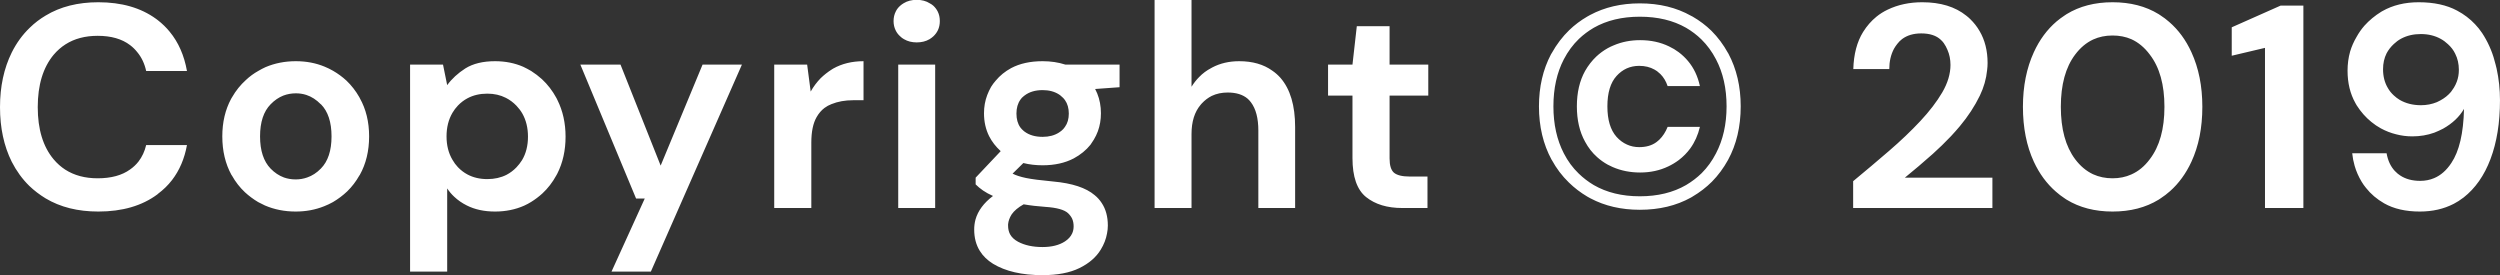 <svg width="155.641" height="17.134" viewBox="0 0 155.641 17.134" fill="none" xmlns="http://www.w3.org/2000/svg" xmlns:xlink="http://www.w3.org/1999/xlink">
	<rect x="0" y="0" width="155.641" height="17.134" fill="#333333" stroke="none"/>
	<desc>
			Created with Pixso.
	</desc>
	<defs/>
	<path id="Copyright © 2019" d="M56.28 2.44Q56.62 2.64 57.07 2.64Q57.53 2.64 57.87 2.44Q58 2.36 58.11 2.26Q58.29 2.09 58.39 1.88Q58.51 1.63 58.51 1.31Q58.51 0.98 58.38 0.72Q58.28 0.52 58.11 0.36Q58.01 0.27 57.89 0.21Q57.55 -0.01 57.07 -0.01Q56.6 -0.01 56.26 0.2Q56.14 0.27 56.04 0.36Q55.86 0.52 55.77 0.71Q55.63 0.98 55.63 1.31Q55.63 1.63 55.76 1.89Q55.86 2.1 56.04 2.26Q56.15 2.37 56.28 2.44ZM71.88 -0.01L71.88 12.95L74.18 12.95L74.18 8.34Q74.18 7.19 74.75 6.52Q74.79 6.48 74.82 6.44Q75.1 6.14 75.44 5.97Q75.88 5.76 76.43 5.76Q77.23 5.76 77.68 6.15Q77.79 6.25 77.88 6.37Q78.34 6.98 78.34 8.13L78.34 12.95L80.63 12.95L80.63 7.91Q80.63 5.9 79.72 4.85Q79.49 4.59 79.21 4.4Q78.39 3.81 77.15 3.81Q76.21 3.81 75.47 4.2Q75.43 4.22 75.4 4.24Q74.98 4.46 74.66 4.79Q74.39 5.06 74.18 5.4L74.18 -0.01L71.88 -0.01ZM2.84 12.35Q4.21 13.17 6.12 13.17Q8.36 13.17 9.8 12.1Q9.82 12.08 9.83 12.07Q10.34 11.69 10.71 11.21Q11.41 10.3 11.64 9.03L9.1 9.03Q8.96 9.62 8.62 10.06Q8.4 10.34 8.1 10.55Q7.34 11.1 6.08 11.1Q4.9 11.1 4.06 10.56Q3.66 10.3 3.34 9.92Q2.35 8.74 2.35 6.67Q2.35 4.6 3.34 3.41Q3.67 3.02 4.08 2.76Q4.91 2.23 6.08 2.23Q7.34 2.23 8.1 2.81Q8.35 3 8.54 3.24Q8.95 3.73 9.1 4.42L11.64 4.42Q11.38 2.96 10.56 1.97Q10.24 1.58 9.83 1.26Q9.77 1.22 9.71 1.17Q8.29 0.14 6.12 0.14Q4.21 0.14 2.84 0.97Q2.3 1.29 1.86 1.72Q1.18 2.37 0.73 3.27Q0 4.75 0 6.67Q0 8.6 0.73 10.07Q1.17 10.93 1.82 11.57Q2.28 12.01 2.84 12.35ZM115.37 11.28L115.37 12.95L124.04 12.95L124.04 11.06L118.59 11.06Q119.43 10.38 120.33 9.58Q120.92 9.05 121.46 8.48Q121.74 8.18 122.01 7.86Q122.78 6.94 123.26 5.95Q123.63 5.18 123.71 4.37Q123.74 4.15 123.74 3.92Q123.74 2.78 123.24 1.93Q123.01 1.53 122.66 1.19Q122.55 1.08 122.42 0.98Q121.38 0.14 119.67 0.14Q118.48 0.14 117.52 0.6Q117.14 0.78 116.82 1.04Q116.34 1.43 115.99 1.99Q115.42 2.91 115.38 4.3L117.62 4.3Q117.62 3.59 117.91 3.04Q118 2.88 118.12 2.73Q118.25 2.56 118.42 2.43Q118.89 2.08 119.61 2.08Q120.41 2.08 120.83 2.48Q120.93 2.57 121.01 2.68Q121.15 2.88 121.24 3.1Q121.43 3.53 121.43 4.04Q121.43 4.87 120.92 5.75Q120.41 6.62 119.55 7.54Q118.7 8.45 117.61 9.39Q116.52 10.33 115.37 11.28ZM128.66 12.43Q129.87 13.17 131.52 13.17Q133.18 13.17 134.39 12.43Q134.45 12.39 134.51 12.35Q134.82 12.15 135.1 11.9Q135.92 11.17 136.43 10.07Q137.11 8.6 137.11 6.65Q137.11 4.73 136.43 3.25Q135.91 2.11 135.04 1.36Q134.79 1.14 134.51 0.96Q134.45 0.92 134.39 0.88Q133.18 0.14 131.52 0.14Q129.87 0.14 128.66 0.88Q128.6 0.92 128.54 0.96Q128.28 1.13 128.04 1.33Q127.15 2.09 126.62 3.25Q125.94 4.73 125.94 6.65Q125.94 8.6 126.62 10.07Q127.14 11.19 127.99 11.93Q128.25 12.16 128.54 12.35Q128.6 12.39 128.66 12.43ZM148.43 12.66Q149.33 13.17 150.65 13.17Q151.83 13.17 152.76 12.69Q153.07 12.53 153.34 12.32Q153.36 12.31 153.37 12.3Q154.47 11.44 155.05 9.9Q155.64 8.34 155.64 6.24Q155.64 5.23 155.43 4.27Q155.4 4.15 155.37 4.03Q155.14 3.06 154.65 2.25Q154.59 2.16 154.53 2.06Q154.33 1.76 154.09 1.51Q153.61 1 152.97 0.66Q152 0.14 150.58 0.14Q149.29 0.14 148.32 0.69Q148.29 0.71 148.25 0.73Q147.65 1.1 147.2 1.6Q146.92 1.92 146.71 2.3Q146.45 2.74 146.31 3.21Q146.15 3.78 146.15 4.4Q146.15 5.55 146.64 6.42Q146.68 6.5 146.72 6.56Q147.11 7.17 147.63 7.59Q147.91 7.82 148.22 7.99Q148.68 8.24 149.17 8.36Q149.66 8.49 150.18 8.49Q150.91 8.49 151.55 8.26Q151.83 8.15 152.1 8.01Q152.97 7.52 153.4 6.78Q153.35 9.05 152.61 10.15Q152.16 10.83 151.54 11.09Q151.14 11.26 150.67 11.26Q149.93 11.26 149.42 10.92Q149.34 10.87 149.27 10.81Q149.18 10.73 149.09 10.64Q148.7 10.22 148.58 9.54L146.44 9.54Q146.48 9.94 146.59 10.32Q146.74 10.84 147.03 11.32Q147.15 11.52 147.3 11.7Q147.75 12.27 148.43 12.66ZM99.02 12.35Q100.36 13.06 102.09 13.06Q103.9 13.06 105.27 12.3Q105.32 12.27 105.37 12.24Q106.05 11.84 106.58 11.31Q107.16 10.72 107.58 9.96Q108.37 8.51 108.37 6.62Q108.37 4.77 107.6 3.33Q107.59 3.32 107.58 3.3Q107.15 2.52 106.55 1.92Q106.03 1.41 105.37 1.03Q105.33 1.01 105.29 0.99Q103.91 0.21 102.09 0.21Q100.35 0.21 99 0.93Q98.91 0.98 98.82 1.03Q98.2 1.39 97.7 1.87Q97.06 2.49 96.61 3.3Q96.58 3.34 96.56 3.38Q95.81 4.8 95.81 6.62Q95.81 8.5 96.6 9.95L96.61 9.96Q97.04 10.75 97.67 11.36Q98.18 11.86 98.82 12.24Q98.92 12.3 99.02 12.35ZM141.01 2.98L141.01 12.95L143.4 12.95L143.4 0.35L141.98 0.35L138.94 1.7L138.94 3.47L141.01 2.98ZM104.97 11.52Q103.76 12.22 102.09 12.22Q100.43 12.22 99.22 11.52Q98.7 11.21 98.28 10.8Q97.73 10.27 97.36 9.55Q96.71 8.29 96.71 6.62Q96.71 4.94 97.36 3.69Q97.74 2.96 98.3 2.42Q98.71 2.03 99.22 1.73Q100.43 1.04 102.09 1.04Q103.76 1.04 104.97 1.73Q105.5 2.04 105.92 2.45Q106.46 2.98 106.83 3.69Q107.49 4.94 107.49 6.62Q107.49 8.29 106.83 9.55Q106.47 10.25 105.94 10.78Q105.51 11.2 104.97 11.52ZM85.05 12.27Q85.9 12.95 87.3 12.95L88.87 12.95L88.87 10.99L87.75 10.99Q87.07 10.99 86.78 10.75Q86.51 10.51 86.51 9.86L86.51 5.95L88.92 5.95L88.92 4.02L86.51 4.02L86.51 1.63L84.47 1.63L84.2 4.02L82.68 4.02L82.68 5.95L84.2 5.95L84.2 9.84Q84.2 11.59 85.05 12.27ZM151.71 6.36Q151.25 6.55 150.72 6.55Q149.97 6.55 149.4 6.22Q149.2 6.1 149.03 5.94Q148.8 5.73 148.66 5.48Q148.36 4.98 148.36 4.31Q148.36 3.76 148.58 3.32Q148.75 3 149.03 2.74Q149.24 2.54 149.48 2.41Q150.02 2.12 150.71 2.12Q151.41 2.12 151.95 2.42Q152.19 2.55 152.4 2.75Q152.69 3.01 152.85 3.34Q153.08 3.79 153.08 4.35Q153.08 4.75 152.95 5.09Q152.88 5.28 152.77 5.46Q152.69 5.59 152.59 5.72Q152.32 6.04 151.93 6.25Q151.82 6.31 151.71 6.36ZM132.69 10.86Q132.16 11.1 131.52 11.1Q130.86 11.1 130.31 10.85Q129.67 10.55 129.19 9.91Q128.3 8.72 128.3 6.65Q128.3 4.58 129.19 3.4Q129.67 2.76 130.31 2.46Q130.86 2.21 131.52 2.21Q132.16 2.21 132.69 2.44Q133.35 2.74 133.84 3.4Q134.75 4.58 134.75 6.65Q134.75 8.72 133.84 9.91Q133.35 10.57 132.69 10.86ZM100.4 10.4Q101.18 10.74 102.11 10.74Q103.07 10.74 103.86 10.36Q104.2 10.2 104.51 9.97Q104.93 9.65 105.23 9.24Q105.65 8.66 105.83 7.9L103.82 7.9Q103.63 8.38 103.3 8.7Q103.23 8.76 103.17 8.81Q103.14 8.83 103.12 8.85Q102.7 9.16 102.05 9.16Q101.64 9.16 101.29 9Q100.93 8.84 100.64 8.52Q100.07 7.88 100.07 6.62Q100.07 5.36 100.64 4.73Q100.92 4.42 101.27 4.26Q101.63 4.1 102.05 4.1Q102.59 4.1 103 4.33Q103.08 4.38 103.16 4.43Q103.27 4.52 103.37 4.61Q103.67 4.91 103.82 5.36L105.83 5.36Q105.63 4.44 105.09 3.8Q104.84 3.5 104.51 3.25Q104.23 3.04 103.91 2.89Q103.11 2.5 102.11 2.5Q101.22 2.5 100.47 2.82Q100.27 2.9 100.09 3Q99.7 3.22 99.38 3.52Q98.97 3.91 98.68 4.42Q98.17 5.34 98.17 6.62Q98.17 7.9 98.68 8.82Q98.98 9.38 99.43 9.78Q99.73 10.05 100.09 10.25Q100.24 10.33 100.4 10.4ZM16.49 12.79Q17.37 13.17 18.41 13.17Q19.36 13.17 20.18 12.84Q20.46 12.73 20.73 12.58Q21.22 12.29 21.62 11.91Q22.06 11.48 22.37 10.93Q22.39 10.91 22.4 10.89Q22.98 9.85 22.98 8.49Q22.98 7.14 22.4 6.11Q22.39 6.08 22.37 6.05Q22.04 5.47 21.57 5.02Q21.19 4.67 20.74 4.41Q20.48 4.26 20.21 4.15Q19.39 3.81 18.42 3.81Q17.4 3.81 16.53 4.18Q16.31 4.28 16.09 4.41Q15.66 4.65 15.31 4.98Q14.8 5.44 14.45 6.05Q14.42 6.1 14.39 6.15Q13.84 7.17 13.84 8.49Q13.84 9.85 14.41 10.89Q14.42 10.91 14.44 10.93Q14.77 11.52 15.25 11.97Q15.62 12.31 16.07 12.58Q16.28 12.69 16.49 12.79ZM25.53 4.02L25.53 16.91L27.84 16.91L27.84 11.73Q28.03 12.02 28.28 12.25Q28.62 12.57 29.06 12.79Q29.81 13.17 30.82 13.17Q31.81 13.17 32.64 12.8Q32.86 12.7 33.07 12.57Q33.44 12.34 33.76 12.05Q34.28 11.57 34.64 10.91Q34.67 10.86 34.7 10.8Q35.21 9.79 35.21 8.51Q35.21 7.24 34.7 6.22Q34.67 6.16 34.64 6.1Q34.27 5.42 33.74 4.93Q33.43 4.65 33.07 4.42Q32.83 4.28 32.58 4.16Q31.78 3.81 30.82 3.81Q29.69 3.81 28.97 4.26Q28.27 4.71 27.84 5.3L27.58 4.02L25.53 4.02ZM48.2 4.02L48.2 12.95L50.51 12.95L50.51 8.88Q50.51 7.86 50.84 7.29Q51.04 6.94 51.33 6.72Q51.53 6.57 51.77 6.48Q52.36 6.24 53.11 6.24L53.76 6.24L53.76 3.81Q52.69 3.81 51.87 4.27Q51.83 4.3 51.79 4.32Q51.41 4.56 51.09 4.87Q50.73 5.24 50.47 5.7L50.25 4.02L48.2 4.02ZM63.71 10.15Q64.27 10.29 64.91 10.29Q66.03 10.29 66.85 9.86Q67.48 9.52 67.89 9.01Q68 8.85 68.1 8.69Q68.25 8.44 68.35 8.17Q68.54 7.65 68.54 7.05Q68.54 6.39 68.31 5.82Q68.25 5.67 68.18 5.54L69.7 5.43L69.7 4.02L66.32 4.02Q65.67 3.81 64.91 3.81Q63.76 3.81 62.95 4.24Q62.38 4.55 61.99 5.02Q61.83 5.2 61.7 5.41Q61.56 5.66 61.46 5.92Q61.26 6.45 61.26 7.05Q61.26 7.84 61.58 8.48Q61.84 8.99 62.3 9.41L60.74 11.06L60.74 11.48Q60.94 11.68 61.2 11.86Q61.46 12.04 61.82 12.2Q60.96 12.85 60.73 13.67Q60.65 13.97 60.65 14.29Q60.65 15.06 61 15.62Q61.29 16.09 61.82 16.42Q62.99 17.13 64.9 17.13Q66.3 17.13 67.2 16.69Q68.1 16.25 68.53 15.54Q68.83 15.05 68.92 14.53Q68.97 14.29 68.97 14.04Q68.97 13.21 68.59 12.64Q68.41 12.36 68.15 12.15Q67.34 11.46 65.57 11.3Q64.4 11.19 63.87 11.08Q63.35 10.97 63.04 10.81L63.71 10.15ZM40.14 12.36L38.07 16.91L40.52 16.91L46.19 4.02L43.74 4.02L41.13 10.31L38.63 4.02L36.13 4.02L39.6 12.36L40.14 12.36ZM55.92 4.02L55.92 12.95L58.22 12.95L58.22 4.02L55.92 4.02ZM65.93 8.25Q65.51 8.52 64.91 8.52Q64.22 8.52 63.78 8.19Q63.75 8.17 63.73 8.15Q63.61 8.05 63.52 7.93Q63.28 7.59 63.28 7.07Q63.28 6.55 63.53 6.2Q63.61 6.08 63.73 5.99Q63.75 5.97 63.78 5.95Q64.22 5.61 64.91 5.61Q65.51 5.61 65.93 5.88Q66.01 5.93 66.07 5.99Q66.21 6.1 66.3 6.23Q66.54 6.57 66.54 7.07Q66.54 7.57 66.3 7.9Q66.21 8.04 66.07 8.15Q66.01 8.2 65.93 8.25ZM19.12 11.05Q18.78 11.17 18.41 11.17Q18.02 11.17 17.68 11.05Q17.22 10.88 16.85 10.5Q16.19 9.82 16.19 8.49Q16.19 7.16 16.85 6.49Q17.21 6.12 17.64 5.95Q18.01 5.81 18.42 5.81Q18.76 5.81 19.07 5.91Q19.56 6.07 19.97 6.49Q19.97 6.49 19.98 6.49Q20.64 7.16 20.64 8.49Q20.64 9.82 19.98 10.49Q19.97 10.5 19.97 10.5Q19.59 10.89 19.12 11.05ZM31.54 10.88Q31.01 11.15 30.34 11.15Q29.64 11.15 29.1 10.86Q28.78 10.69 28.51 10.41Q28.31 10.2 28.17 9.95Q27.8 9.33 27.8 8.49Q27.8 7.65 28.17 7.02Q28.31 6.78 28.51 6.57Q28.78 6.29 29.1 6.12Q29.64 5.83 30.34 5.83Q30.98 5.83 31.49 6.09Q31.85 6.27 32.15 6.58Q32.37 6.81 32.52 7.07Q32.87 7.69 32.87 8.51Q32.87 9.35 32.5 9.97Q32.35 10.21 32.15 10.42Q31.88 10.7 31.54 10.88ZM62.88 14.58Q62.76 14.35 62.76 14.05Q62.76 14.01 62.76 13.96Q62.79 13.65 62.98 13.35Q63.21 13.01 63.73 12.72Q64.36 12.83 65.09 12.88Q66.14 12.95 66.49 13.27Q66.66 13.43 66.75 13.62Q66.84 13.83 66.84 14.09Q66.84 14.33 66.75 14.53Q66.62 14.82 66.3 15.03Q65.76 15.38 64.9 15.38Q64 15.38 63.38 15.05Q63.03 14.86 62.88 14.58Z" fill="#FFFFFF" fill-opacity="1" fill-rule="evenodd"/>
</svg>
